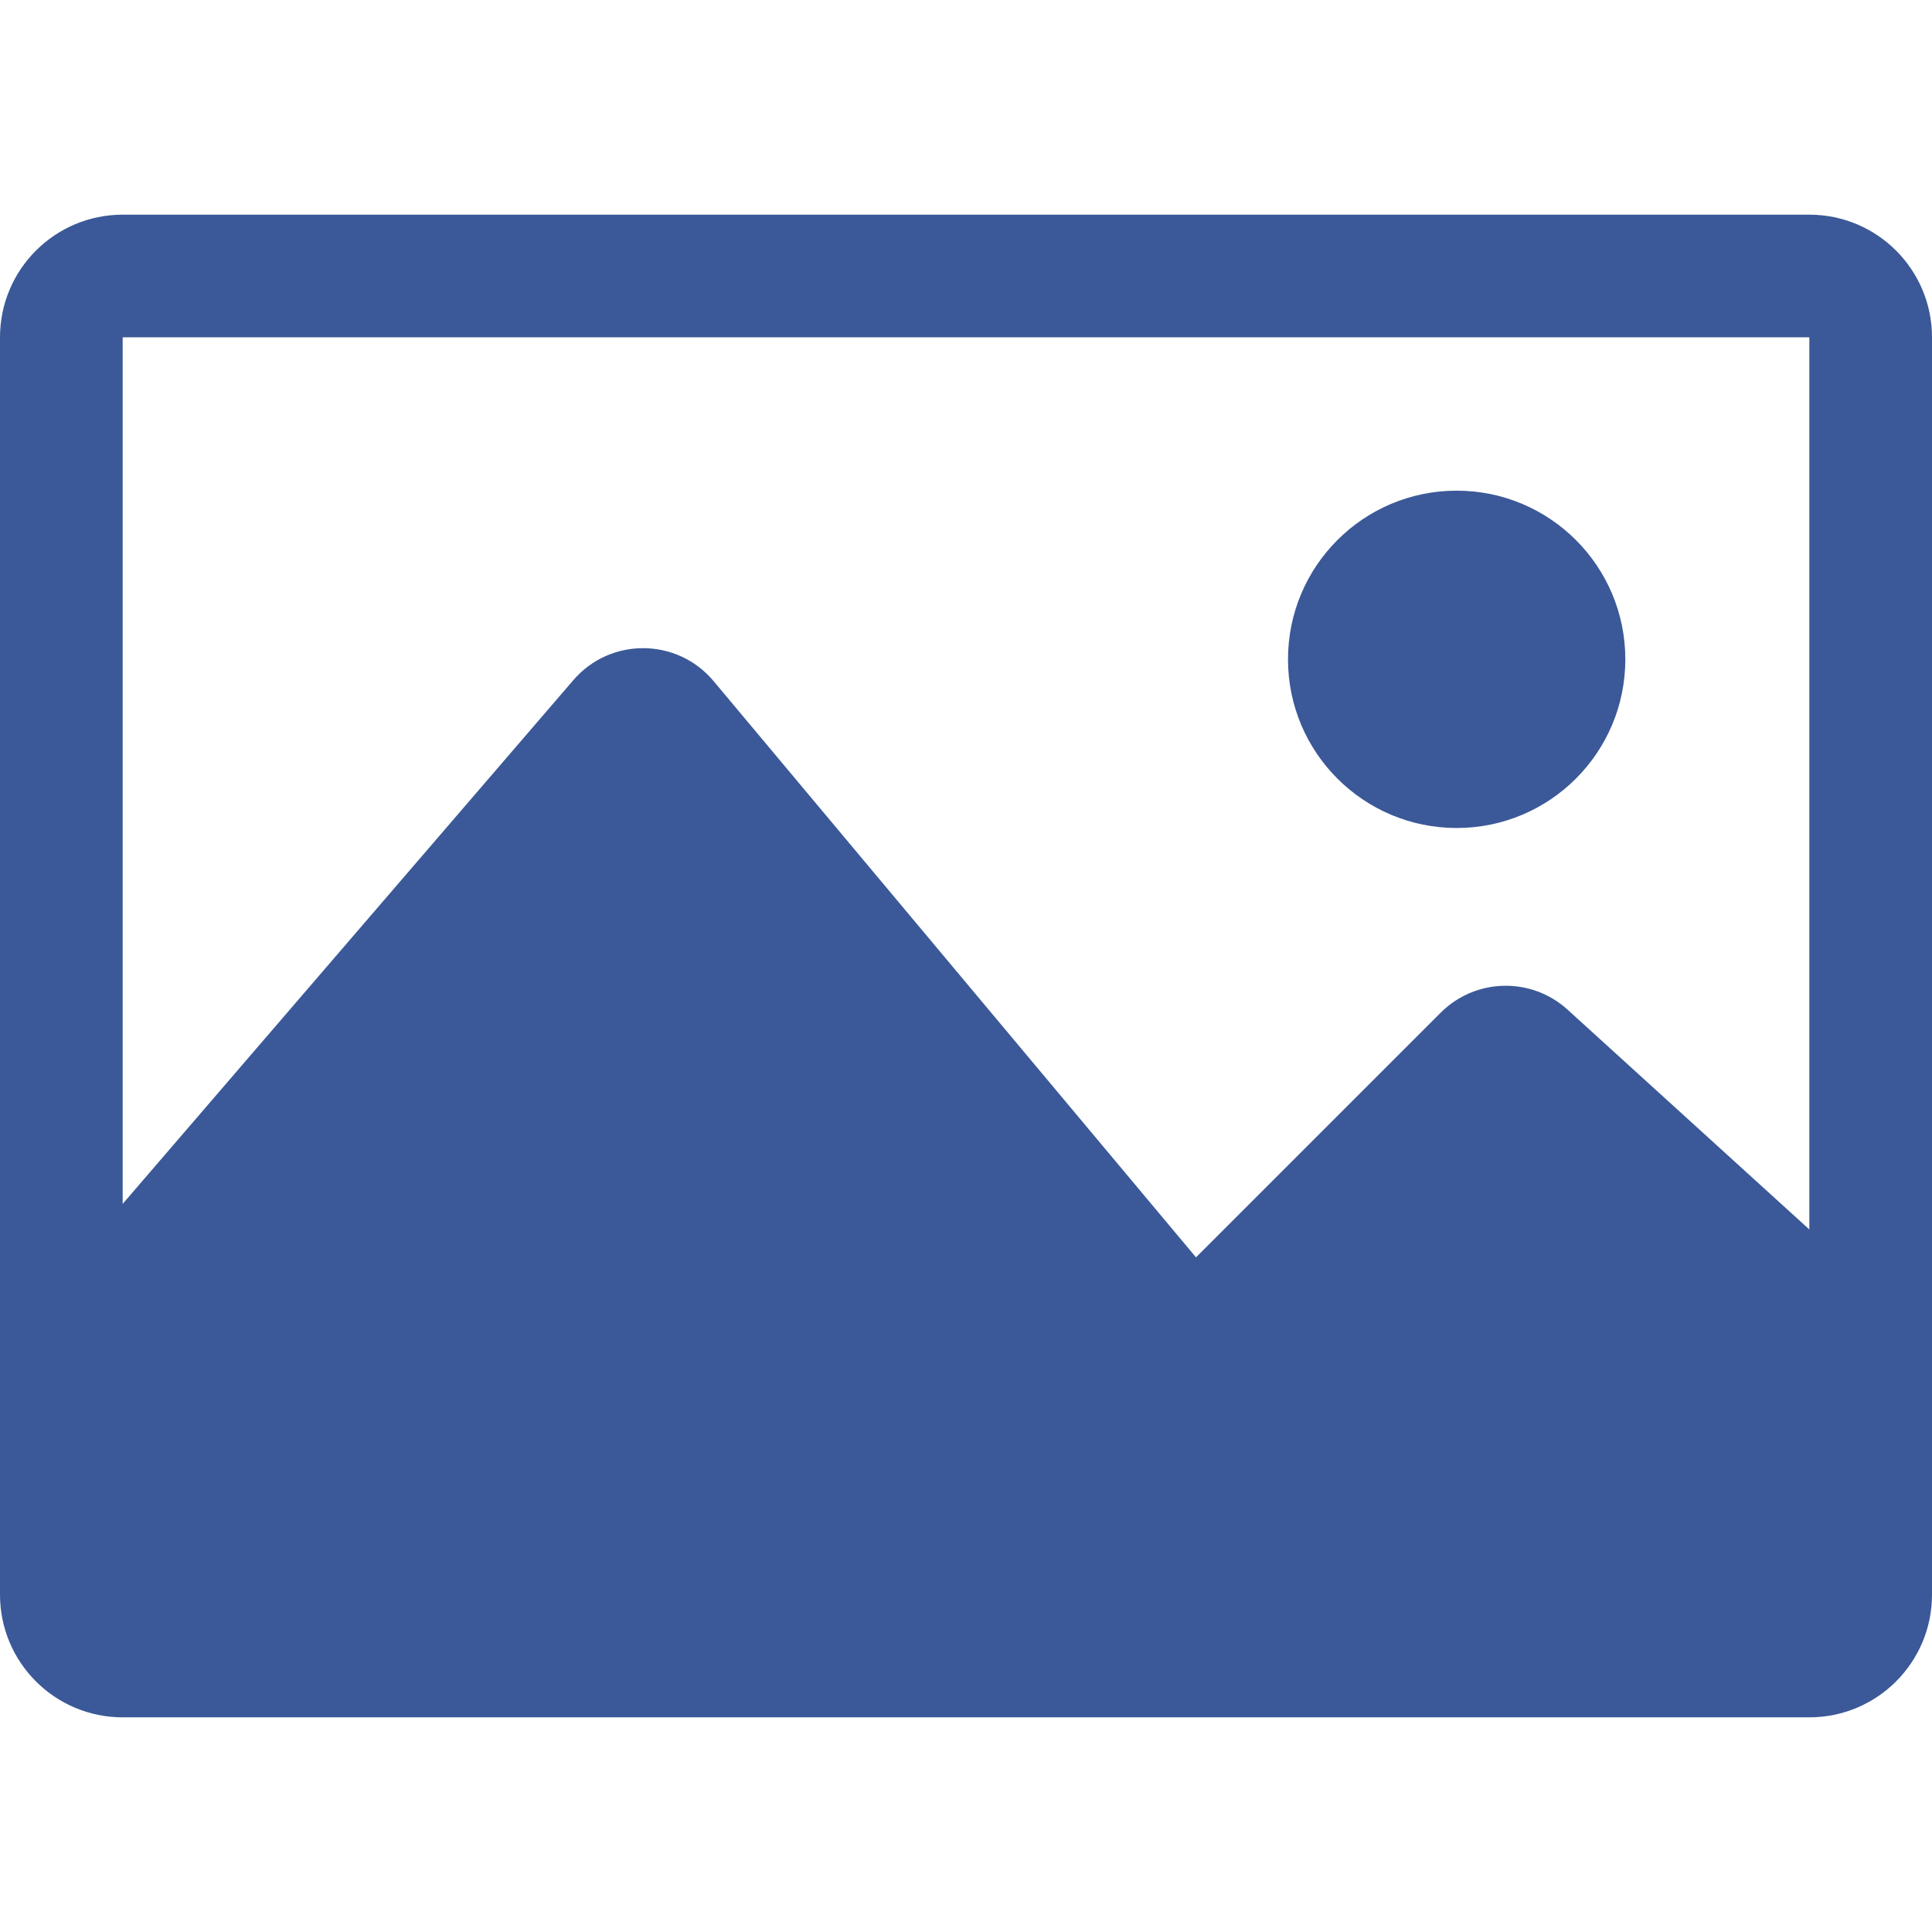 <svg width="512px" height="512px" enable-background="new 0 0 550.801 550.8" version="1.1" viewBox="0 0 550.801 550.8" xml:space="preserve" xmlns="http://www.w3.org/2000/svg"><path d="m515.83 61.201h-480.86c-19.313 0-34.972 15.658-34.972 34.971v358.46c0 19.312 15.659 34.97 34.972 34.97h480.86c19.314 0 34.973-15.658 34.973-34.971v-358.46c0-19.313-15.658-34.971-34.973-34.971zm0 34.971v254.34l-68.92-62.66c-10.359-9.416-26.289-9.04-36.186 0.866l-69.752 69.741-137.53-164.28c-10.396-12.415-29.438-12.537-39.99-0.271l-128.48 149.31v-247.05h480.86zm-148.63 91.8c0-26.561 21.523-48.086 48.084-48.086 26.562 0 48.086 21.525 48.086 48.086s-21.523 48.085-48.086 48.085c-26.56 1e-3 -48.084-21.524-48.084-48.085z" fill="#3b5998"/></svg>

